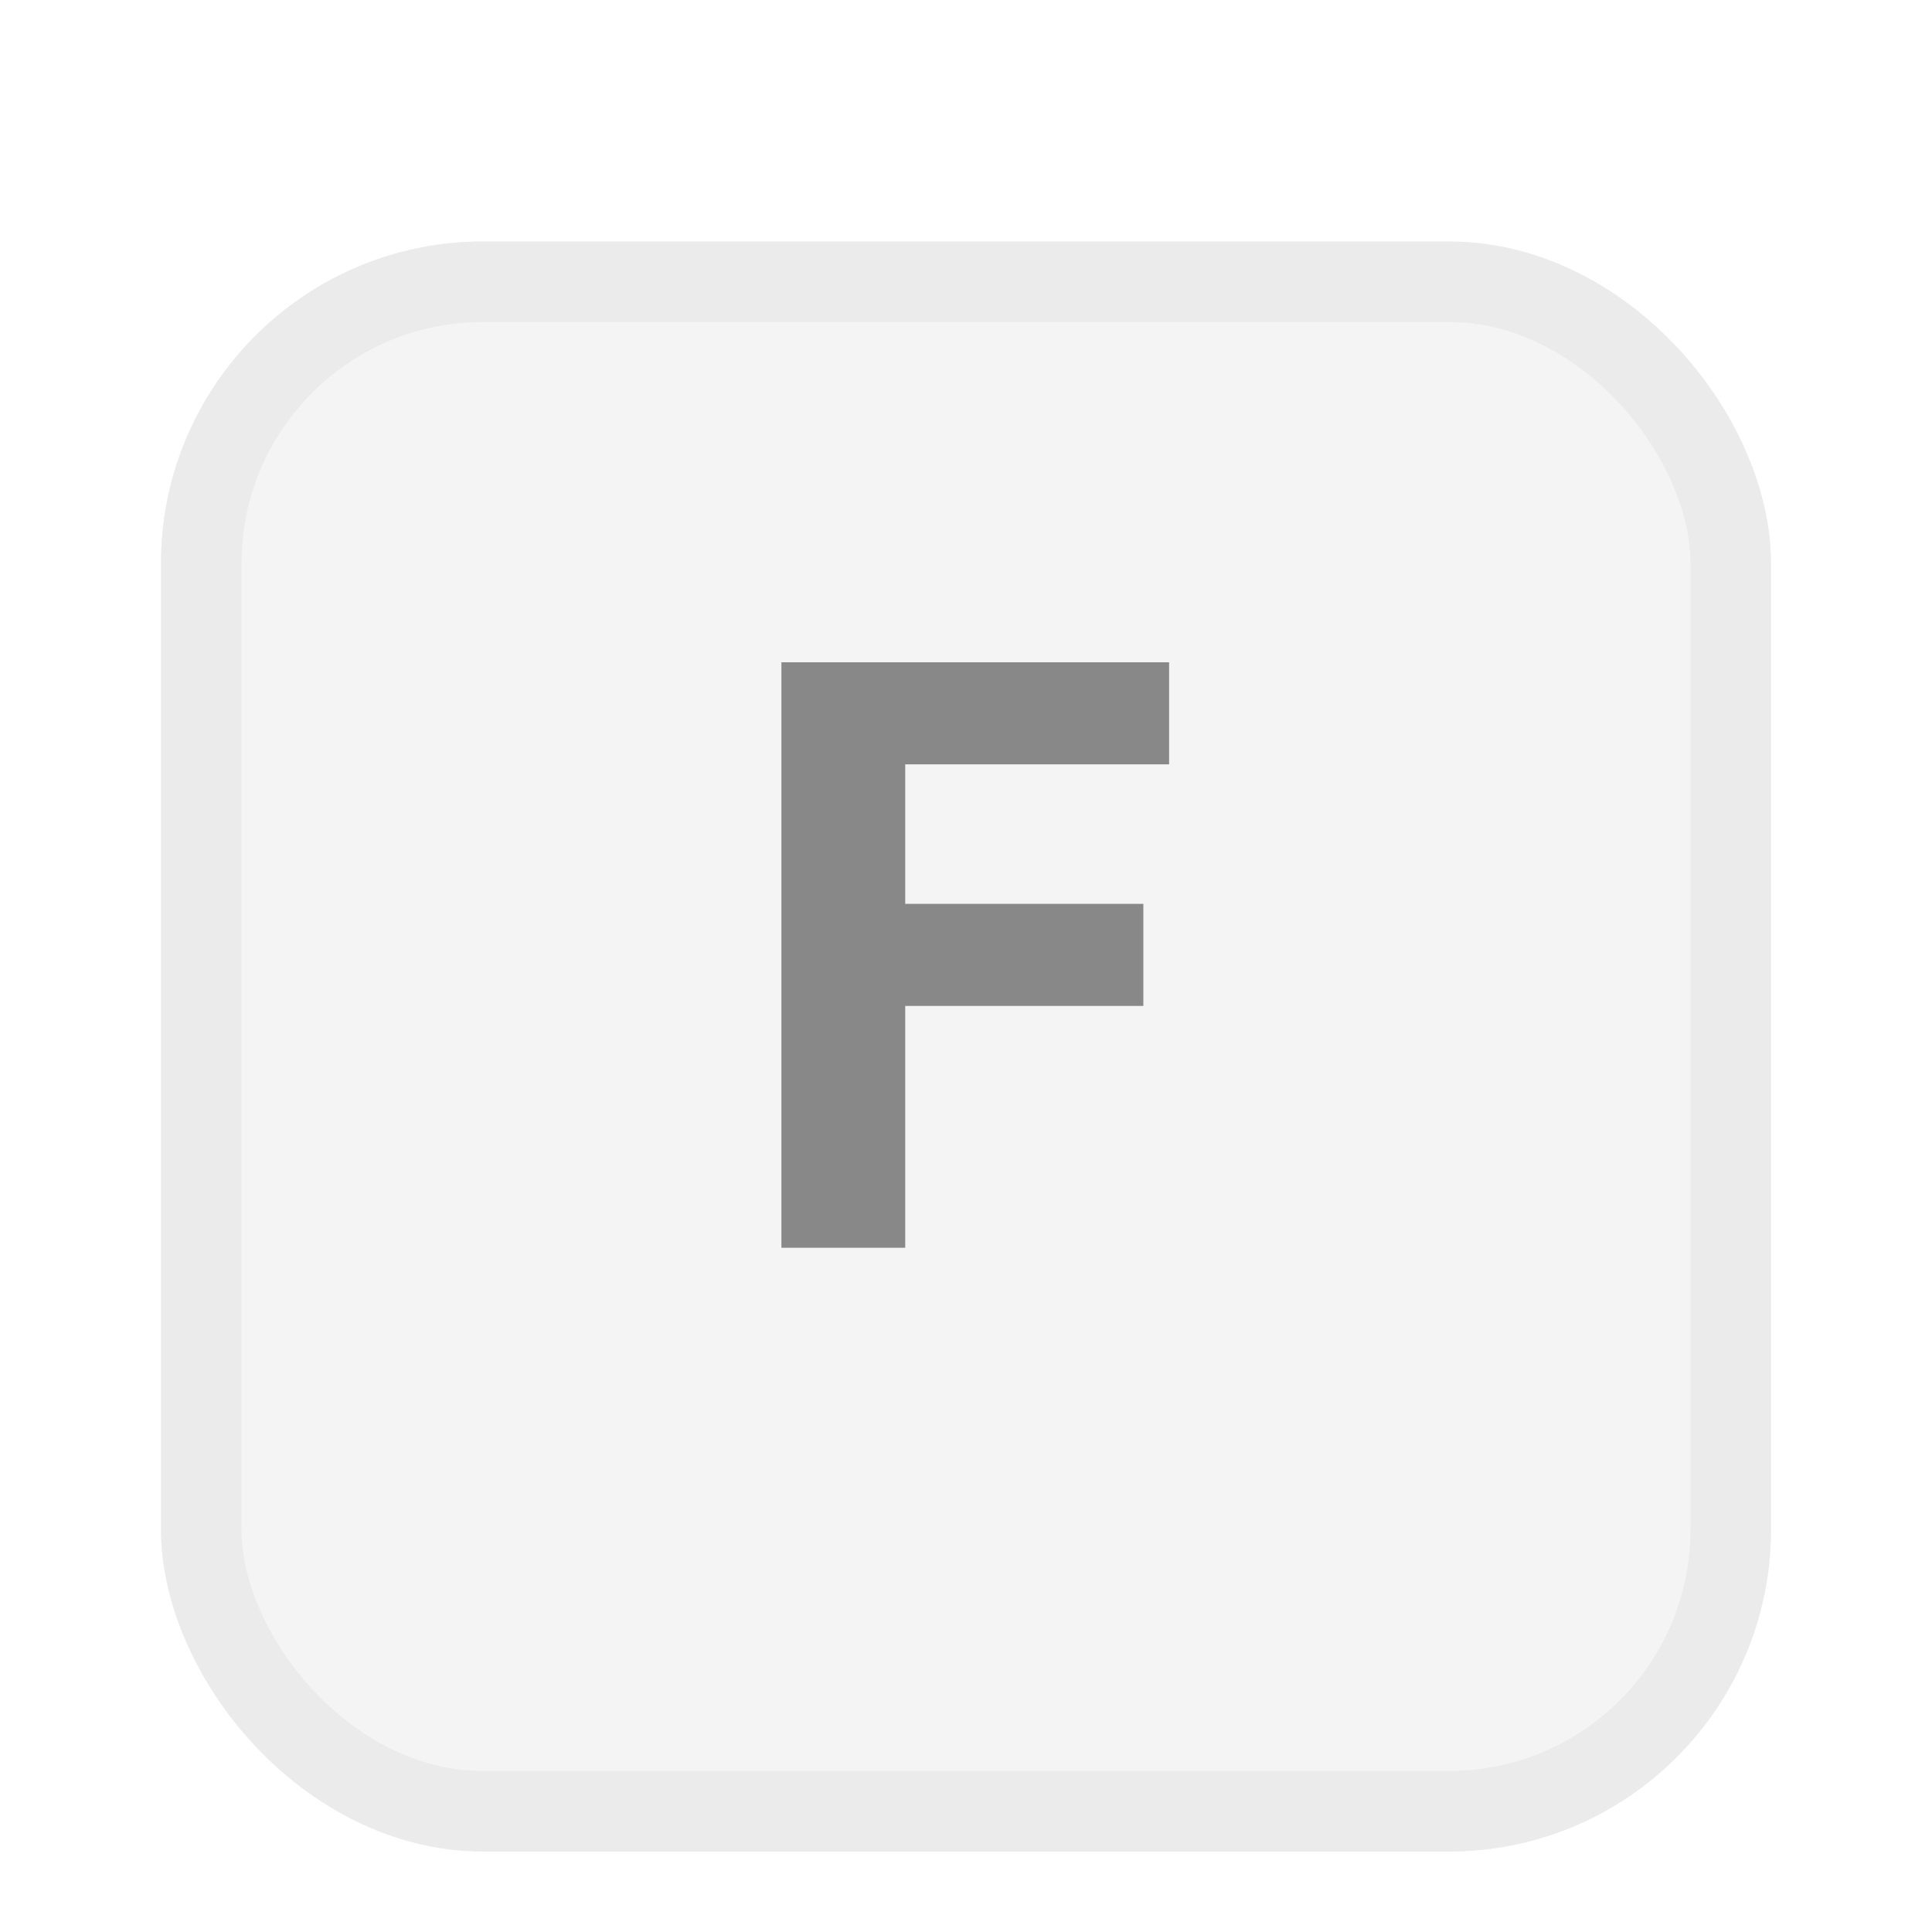 <svg width="24" height="24" viewBox="0 0 24 24" fill="none" xmlns="http://www.w3.org/2000/svg">
<g filter="url(#filter0_d_591_4342)">
<rect x="2" y="2" width="20" height="20" rx="4" fill="#F4F4F4"/>
<rect x="2.5" y="2.5" width="19" height="19" rx="3.5" stroke="#EBEBEB"/>
</g>
<path d="M9.707 15.5V8.227H14.523V9.495H11.245V11.228H14.203V12.496H11.245V15.5H9.707Z" fill="#888888"/>
<defs>
<filter id="filter0_d_591_4342" x="1" y="2" width="22" height="22" filterUnits="userSpaceOnUse" color-interpolation-filters="sRGB">
<feFlood flood-opacity="0" result="BackgroundImageFix"/>
<feColorMatrix in="SourceAlpha" type="matrix" values="0 0 0 0 0 0 0 0 0 0 0 0 0 0 0 0 0 0 127 0" result="hardAlpha"/>
<feOffset dy="1"/>
<feGaussianBlur stdDeviation="0.5"/>
<feComposite in2="hardAlpha" operator="out"/>
<feColorMatrix type="matrix" values="0 0 0 0 0 0 0 0 0 0 0 0 0 0 0 0 0 0 0.25 0"/>
<feBlend mode="normal" in2="BackgroundImageFix" result="effect1_dropShadow_591_4342"/>
<feBlend mode="normal" in="SourceGraphic" in2="effect1_dropShadow_591_4342" result="shape"/>
</filter>
</defs>
</svg>
